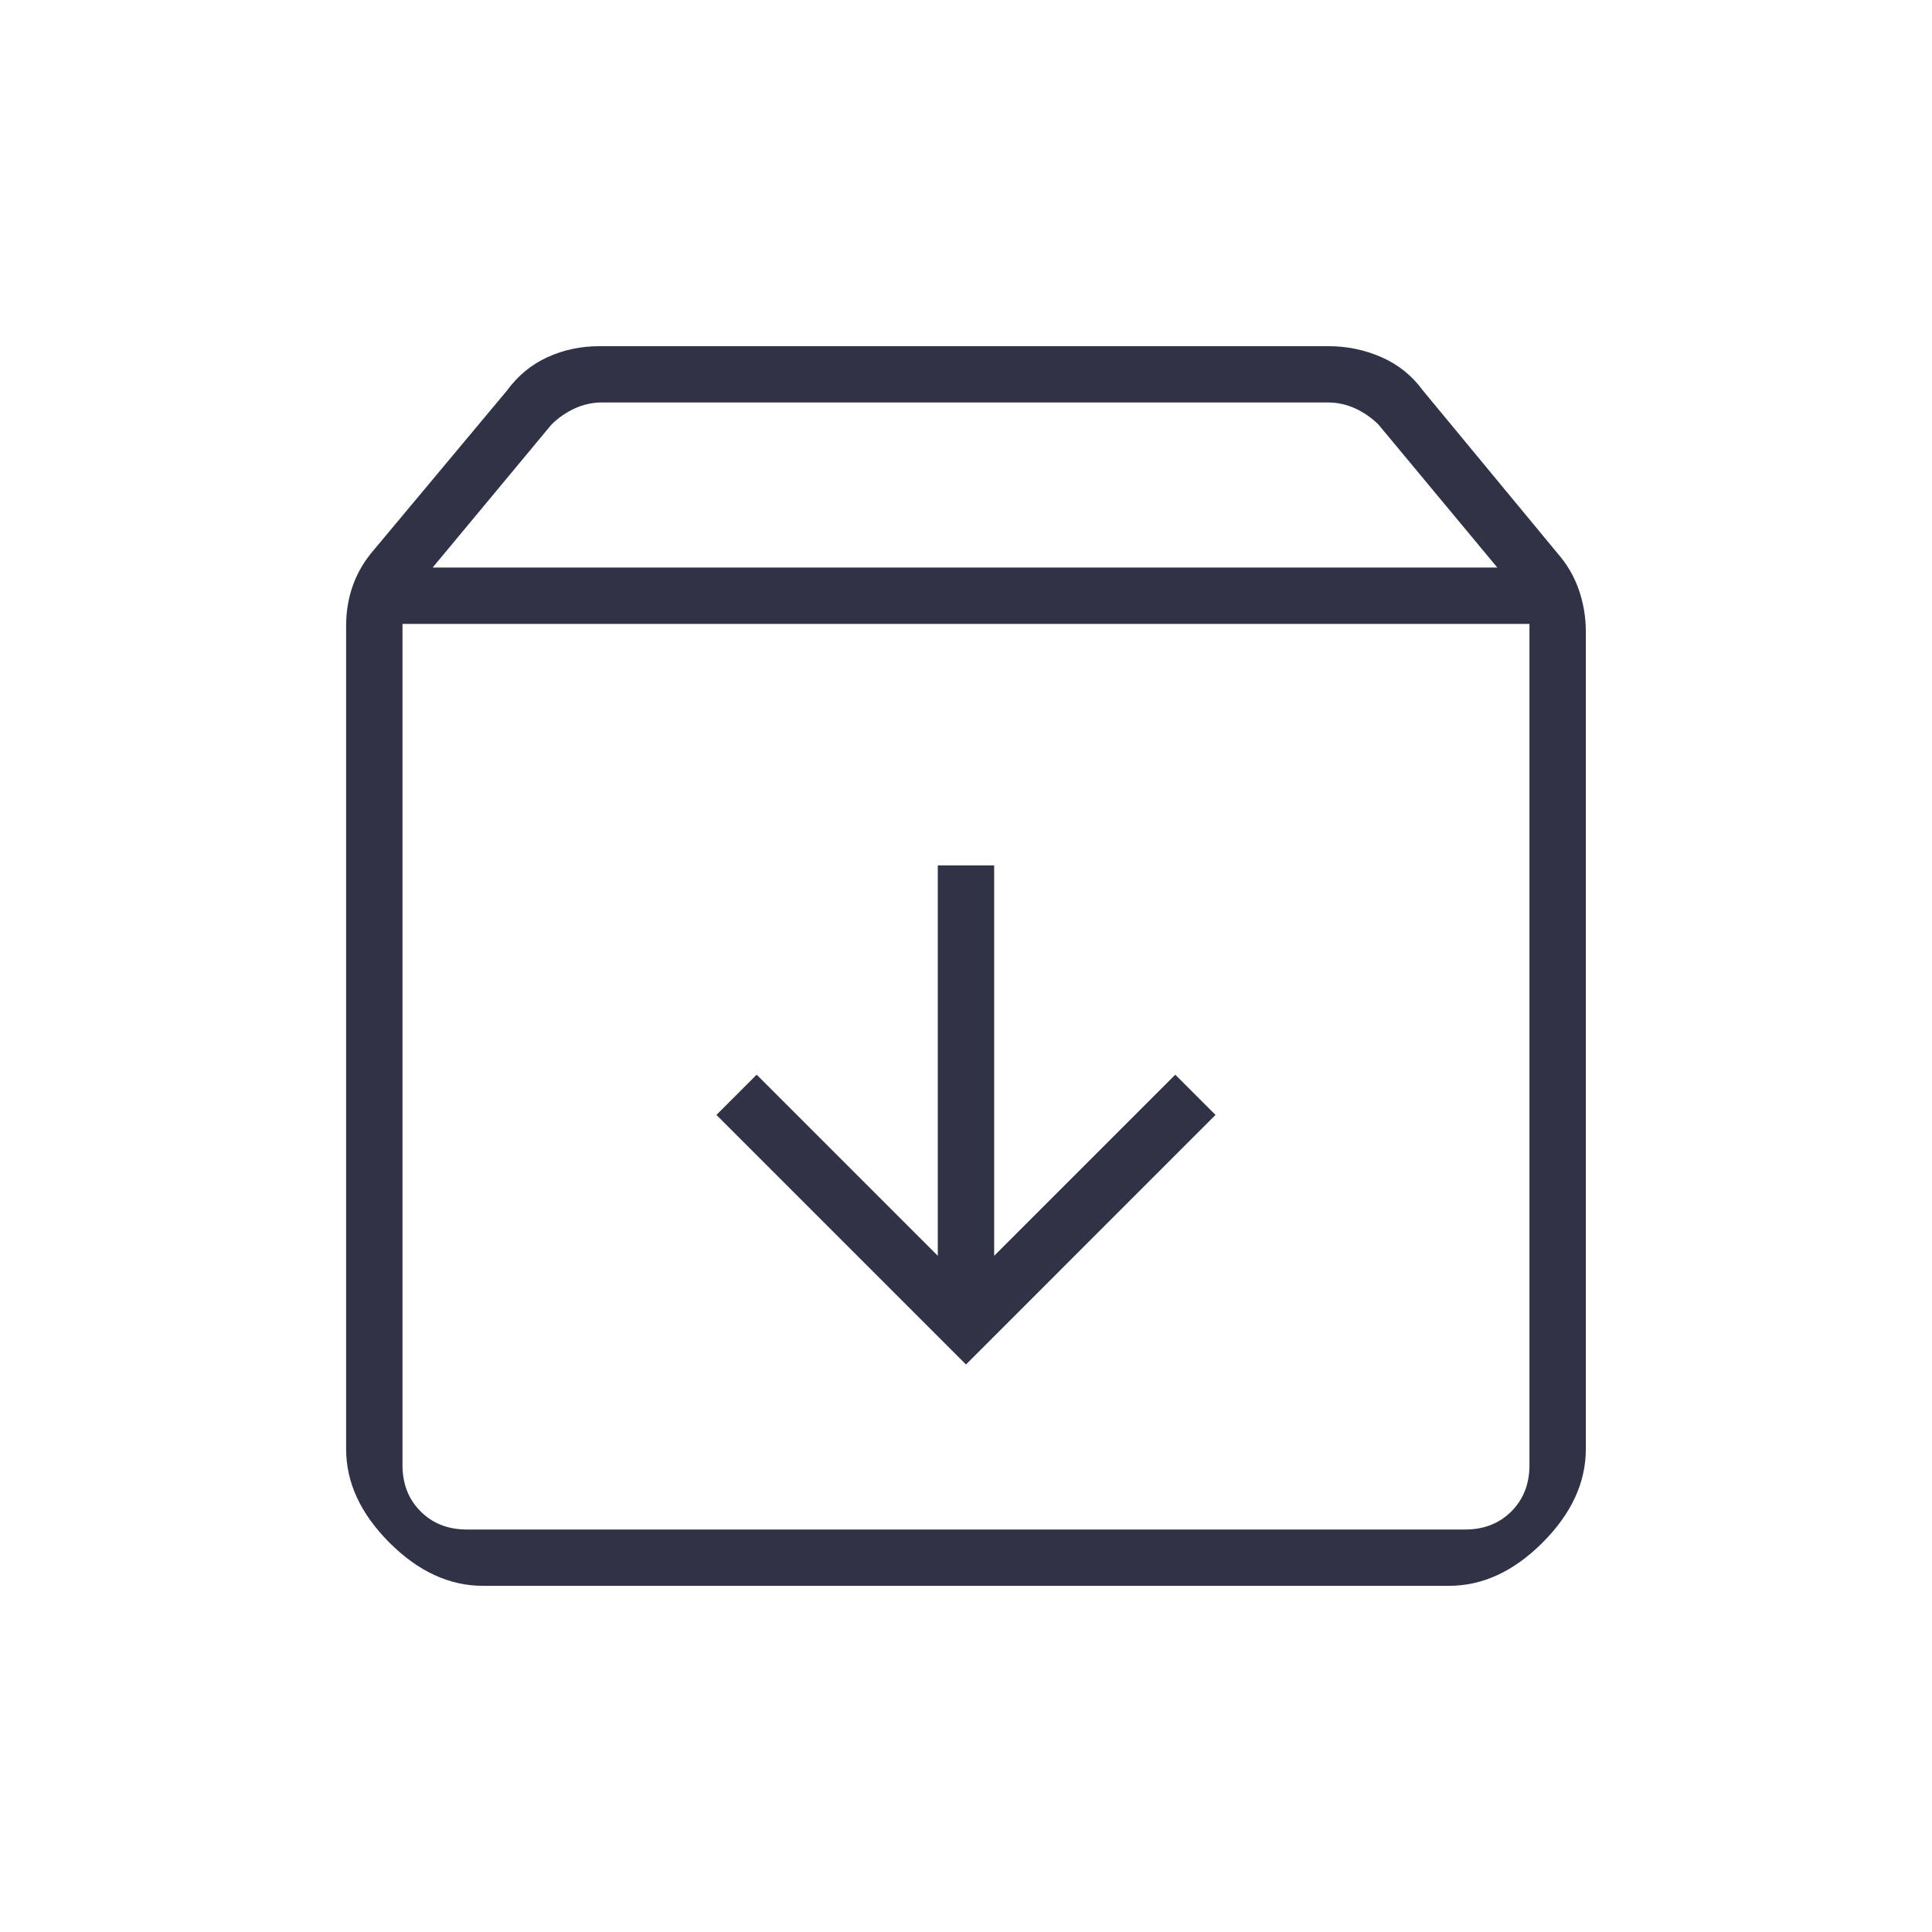 <svg width="40" height="40" viewBox="0 0 40 40" fill="none" xmlns="http://www.w3.org/2000/svg">
<path d="M20 28.25L25.166 23.083L24.333 22.25L20.583 26V17.917H19.416V26L15.666 22.25L14.833 23.083L20 28.25ZM8.333 12.917V30.333C8.333 30.722 8.458 31.042 8.708 31.292C8.958 31.542 9.277 31.667 9.666 31.667H30.333C30.722 31.667 31.041 31.542 31.291 31.292C31.541 31.042 31.666 30.722 31.666 30.333V12.917H8.333ZM9.999 32.833C9.305 32.833 8.659 32.535 8.062 31.938C7.465 31.34 7.166 30.695 7.166 30V12.958C7.166 12.653 7.215 12.368 7.312 12.104C7.409 11.84 7.555 11.597 7.749 11.375L10.499 8.083C10.722 7.778 10.999 7.549 11.333 7.396C11.666 7.243 12.027 7.167 12.416 7.167H27.5C27.888 7.167 28.256 7.243 28.604 7.396C28.951 7.549 29.236 7.778 29.458 8.083L32.249 11.458C32.444 11.681 32.59 11.931 32.687 12.208C32.784 12.486 32.833 12.778 32.833 13.083V30C32.833 30.695 32.534 31.34 31.937 31.938C31.34 32.535 30.694 32.833 30 32.833H9.999ZM8.958 11.75H31L28.541 8.792C28.402 8.653 28.242 8.542 28.062 8.458C27.881 8.375 27.694 8.333 27.5 8.333H12.458C12.263 8.333 12.076 8.375 11.895 8.458C11.715 8.542 11.555 8.653 11.416 8.792L8.958 11.75Z" fill="#303345"/>
</svg>
